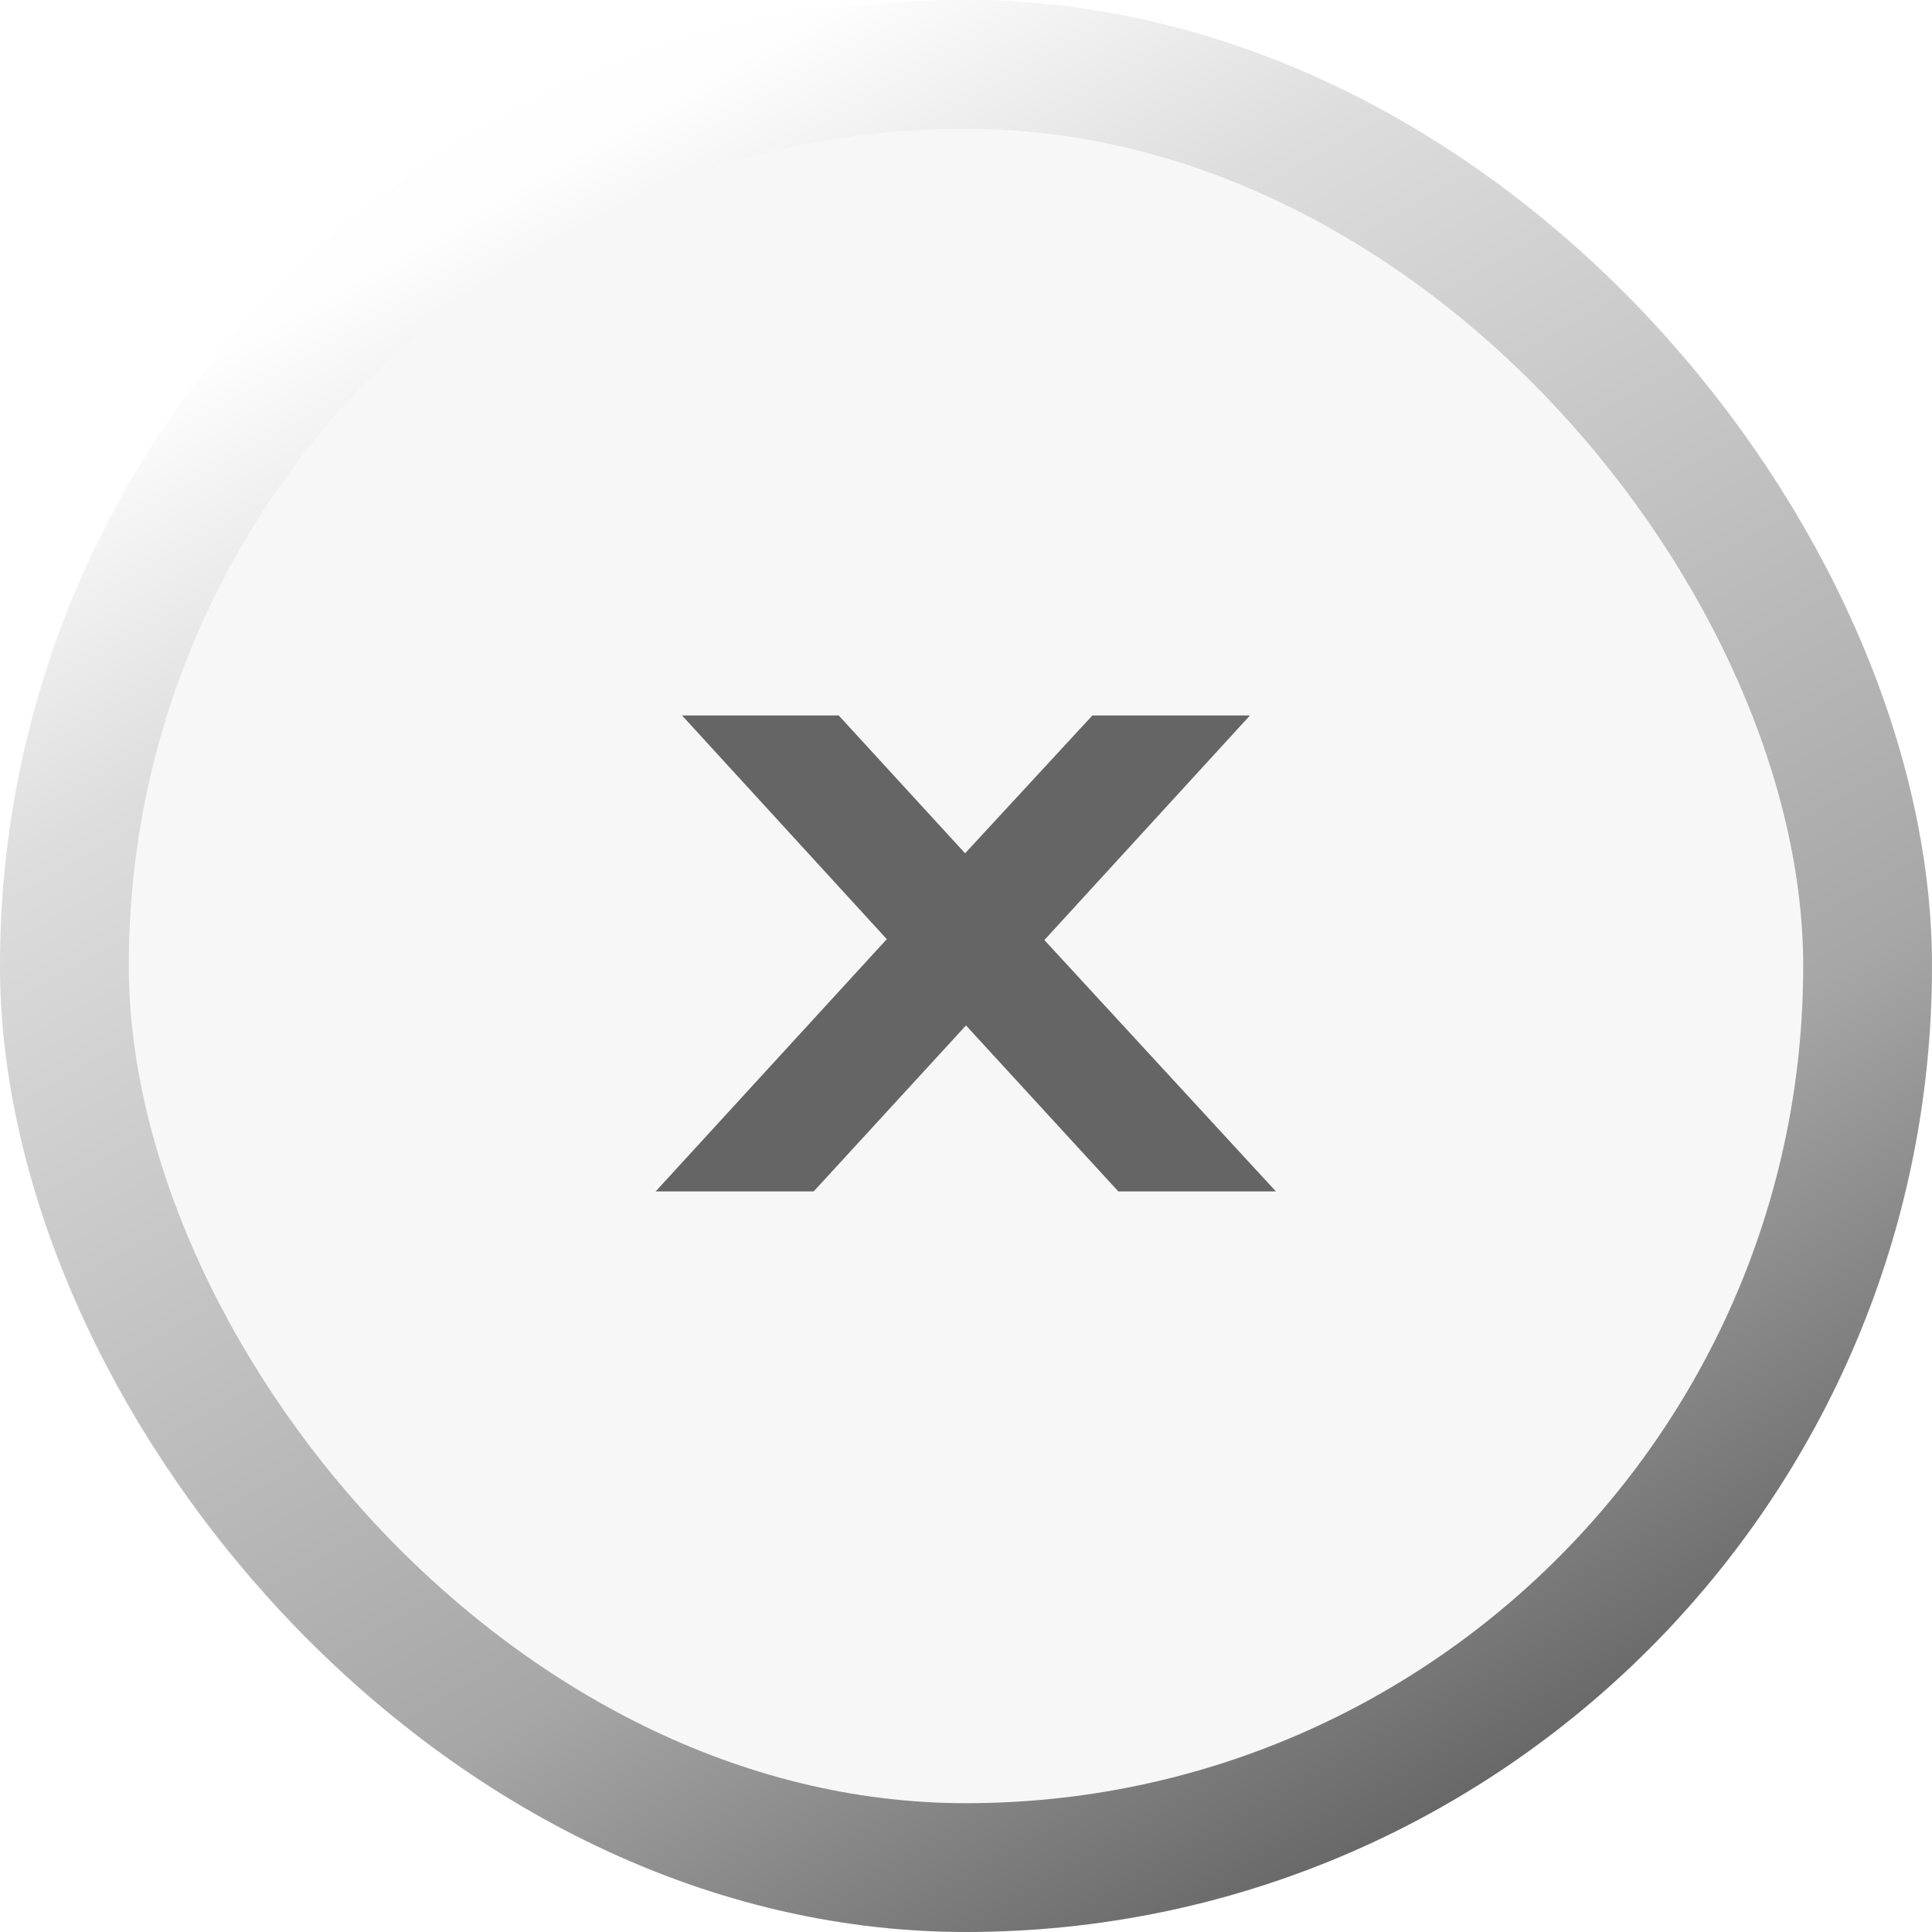 <svg width="30" height="30" viewBox="0 0 30 30" fill="none" xmlns="http://www.w3.org/2000/svg">
<g filter="url(#filter0_b_268_90)">
<rect width="30" height="30" rx="15" fill="#F4F4F4" fill-opacity="0.7"/>
<rect x="1" y="1" width="28" height="28" rx="14" stroke="url(#paint0_linear_268_90)" stroke-opacity="0.9" stroke-width="2"/>
</g>
<path d="M19.409 11.11L16.217 14.597L19.812 18.5H17.365L15 15.923L12.635 18.5H10.181L13.77 14.583L10.591 11.11H13.024L14.986 13.25L16.962 11.11H19.409Z" fill="#656565"/>
<defs>
<filter id="filter0_b_268_90" x="-5" y="-5" width="40" height="40" filterUnits="userSpaceOnUse" color-interpolation-filters="sRGB">
<feFlood flood-opacity="0" result="BackgroundImageFix"/>
<feGaussianBlur in="BackgroundImageFix" stdDeviation="2.5"/>
<feComposite in2="SourceAlpha" operator="in" result="effect1_backgroundBlur_268_90"/>
<feBlend mode="normal" in="SourceGraphic" in2="effect1_backgroundBlur_268_90" result="shape"/>
</filter>
<linearGradient id="paint0_linear_268_90" x1="13.227" y1="-4.3802e-07" x2="27.926" y2="25.834" gradientUnits="userSpaceOnUse">
<stop stop-color="white"/>
<stop offset="0.176" stop-color="#DBDBDB"/>
<stop offset="0.697" stop-color="#9E9E9E"/>
<stop offset="1" stop-color="#535252"/>
</linearGradient>
</defs>
</svg>
